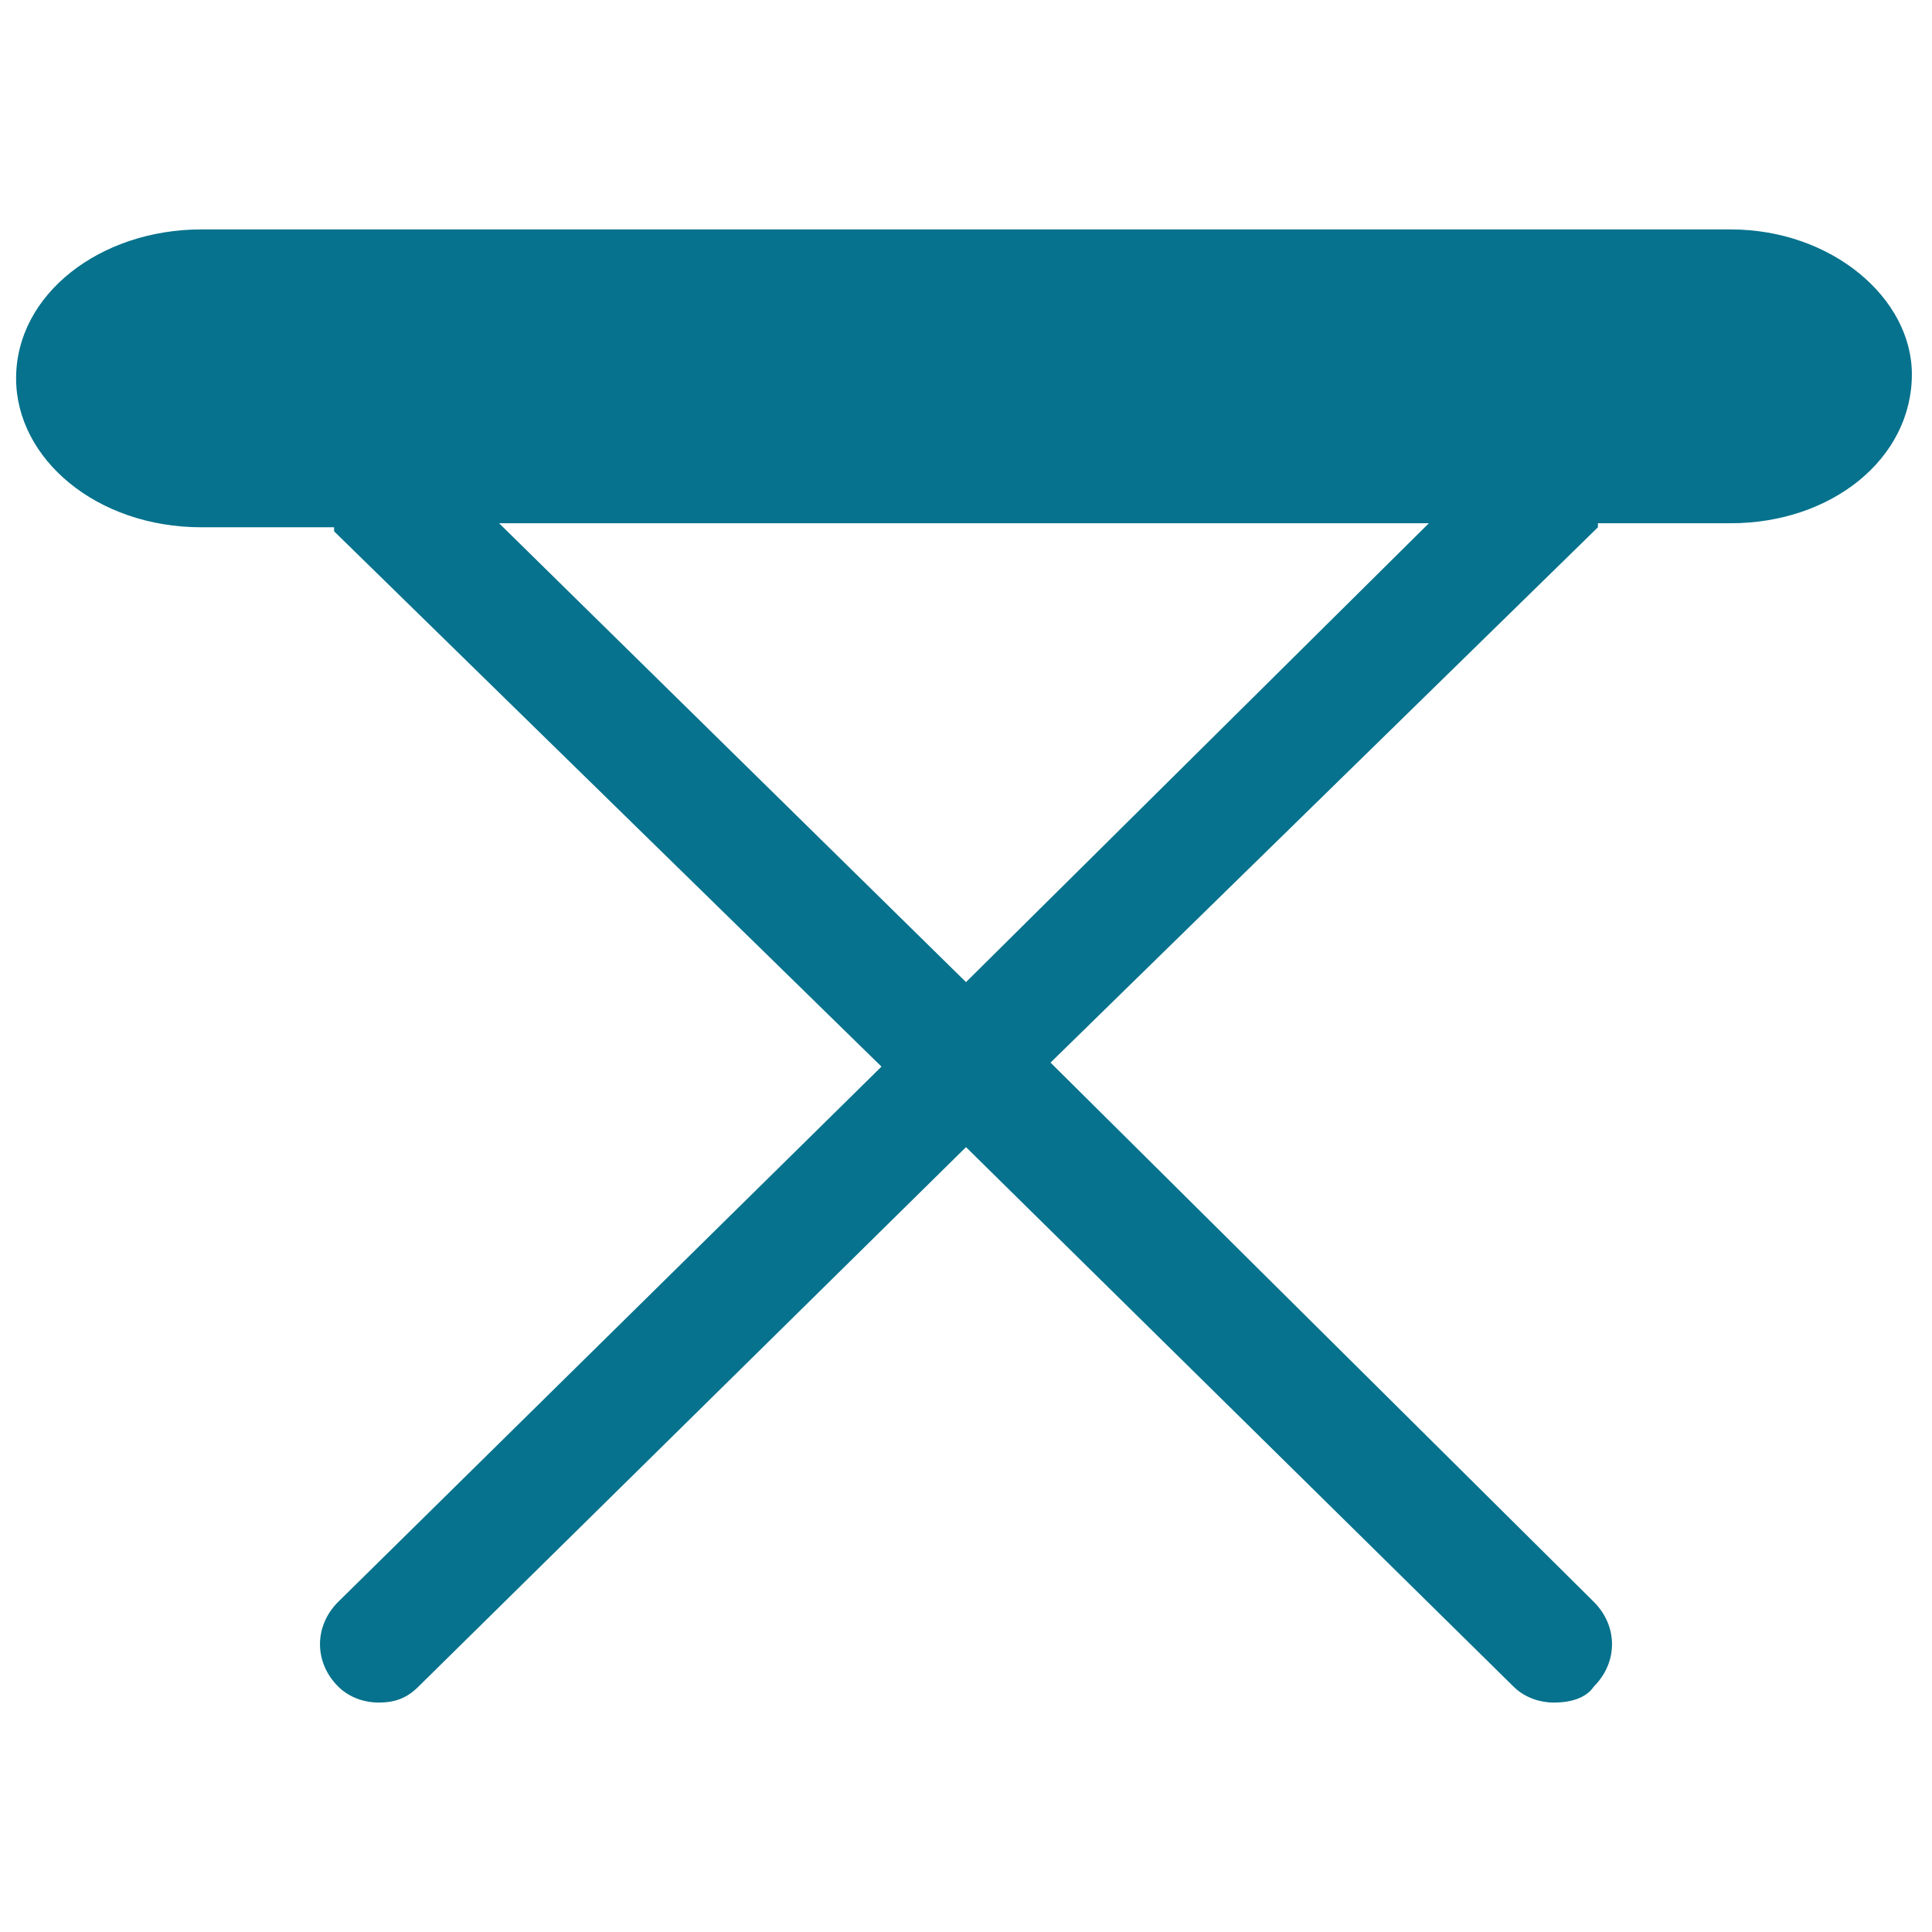 <?xml version="1.0" encoding="utf-8"?>
<!-- Generator: Adobe Illustrator 18.0.0, SVG Export Plug-In . SVG Version: 6.00 Build 0)  -->
<!DOCTYPE svg PUBLIC "-//W3C//DTD SVG 1.1//EN" "http://www.w3.org/Graphics/SVG/1.1/DTD/svg11.dtd">
<svg version="1.1" id="Layer_1" xmlns="http://www.w3.org/2000/svg" xmlns:xlink="http://www.w3.org/1999/xlink" x="0px" y="0px"
	 viewBox="0 0 48 48" enable-background="new 0 0 48 48" xml:space="preserve">
<g>
	<path fill="#06728D" d="M43,5.7H5c-2.5,0-4.6,1.6-4.6,3.7c0,2,2,3.7,4.6,3.7h3.3c0,0,0,0,0,0.1l13.6,13.3L8.4,39.8
		c-0.6,0.6-0.6,1.5,0,2.1c0.3,0.3,0.7,0.4,1,0.4c0.4,0,0.7-0.1,1-0.4L24,28.5l13.6,13.4c0.3,0.3,0.7,0.4,1,0.4c0.4,0,0.8-0.1,1-0.4
		c0.6-0.6,0.6-1.5,0-2.1L26.1,26.4l13.6-13.3c0,0,0,0,0-0.1H43c2.5,0,4.5-1.6,4.5-3.7C47.5,7.4,45.5,5.7,43,5.7z M24,24.4L12.4,13
		h23.1L24,24.4z"/>
</g>
</svg>
